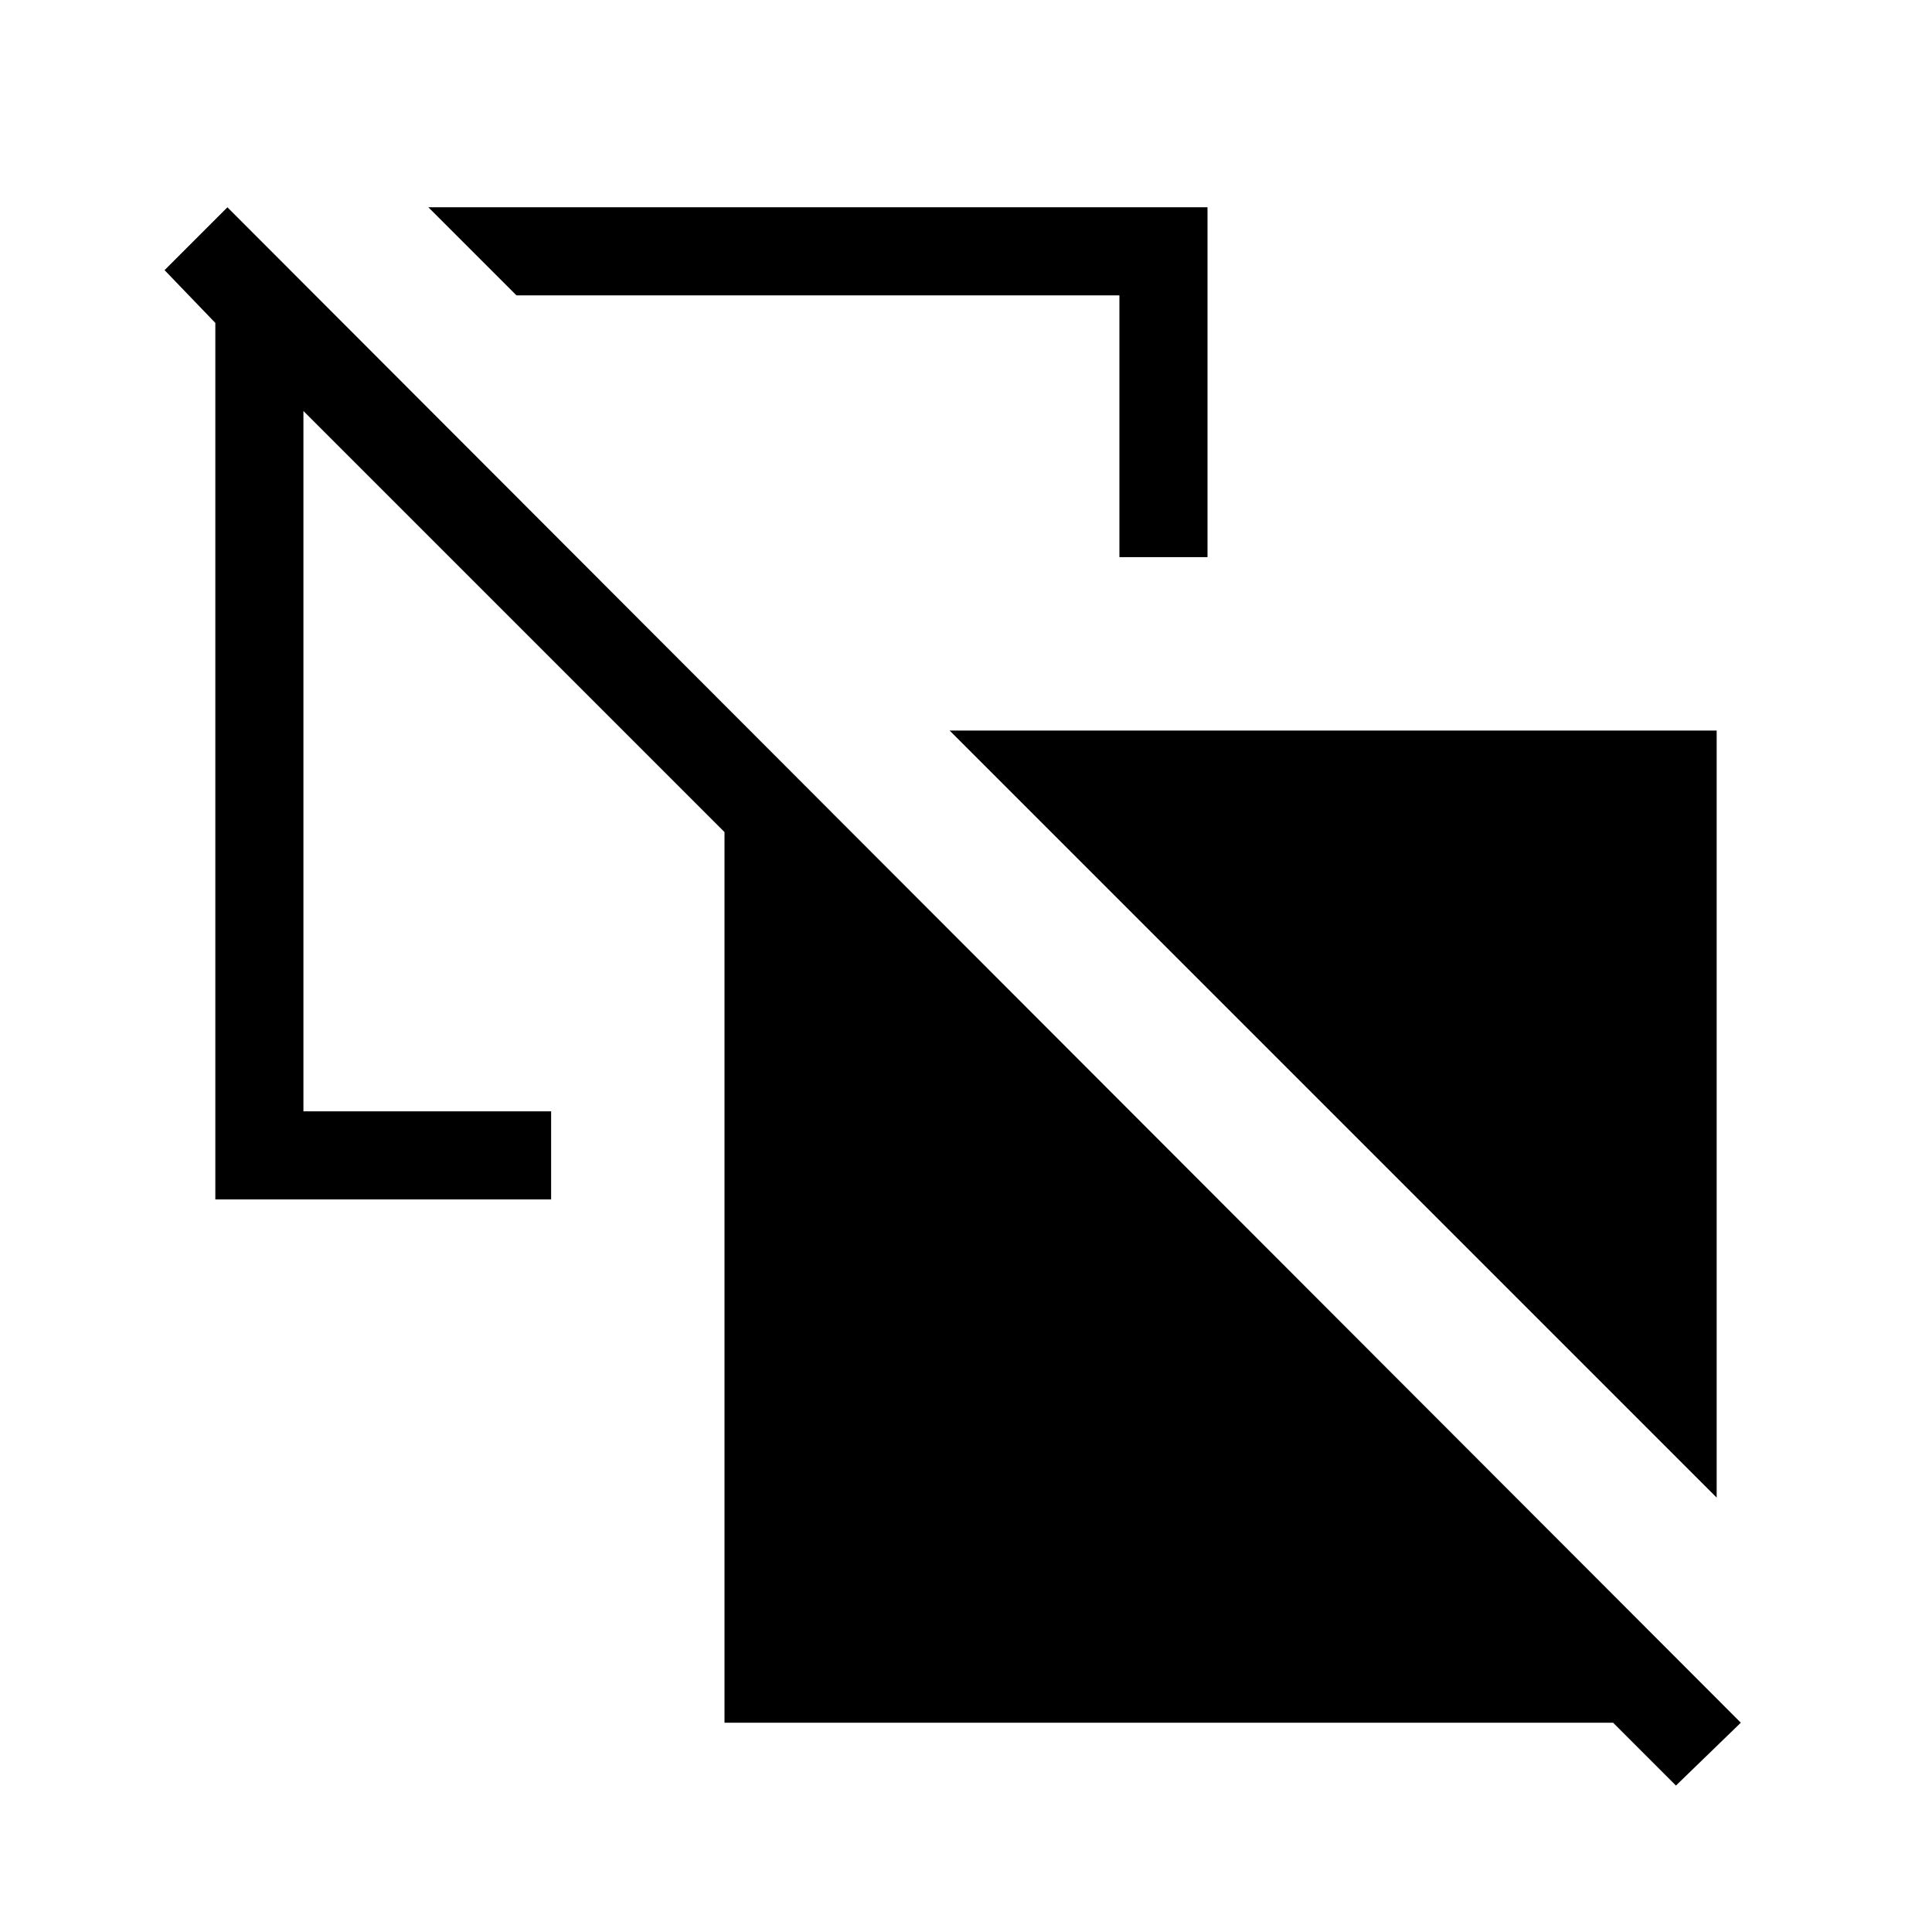 <svg xmlns="http://www.w3.org/2000/svg" height="48" viewBox="0 -960 960 960" width="48"><path d="M853-215.85 471.85-597H853v381.15Zm-296.77-467.3v-130.08H256.62L212.85-857H600v173.85h-43.77ZM832.77-72.77 801.54-104H360v-442.54L150.77-755.77v348h123.08V-364H107v-435.54l-25.23-26.23L113-857l752 753-32.23 31.23Z"/></svg>
